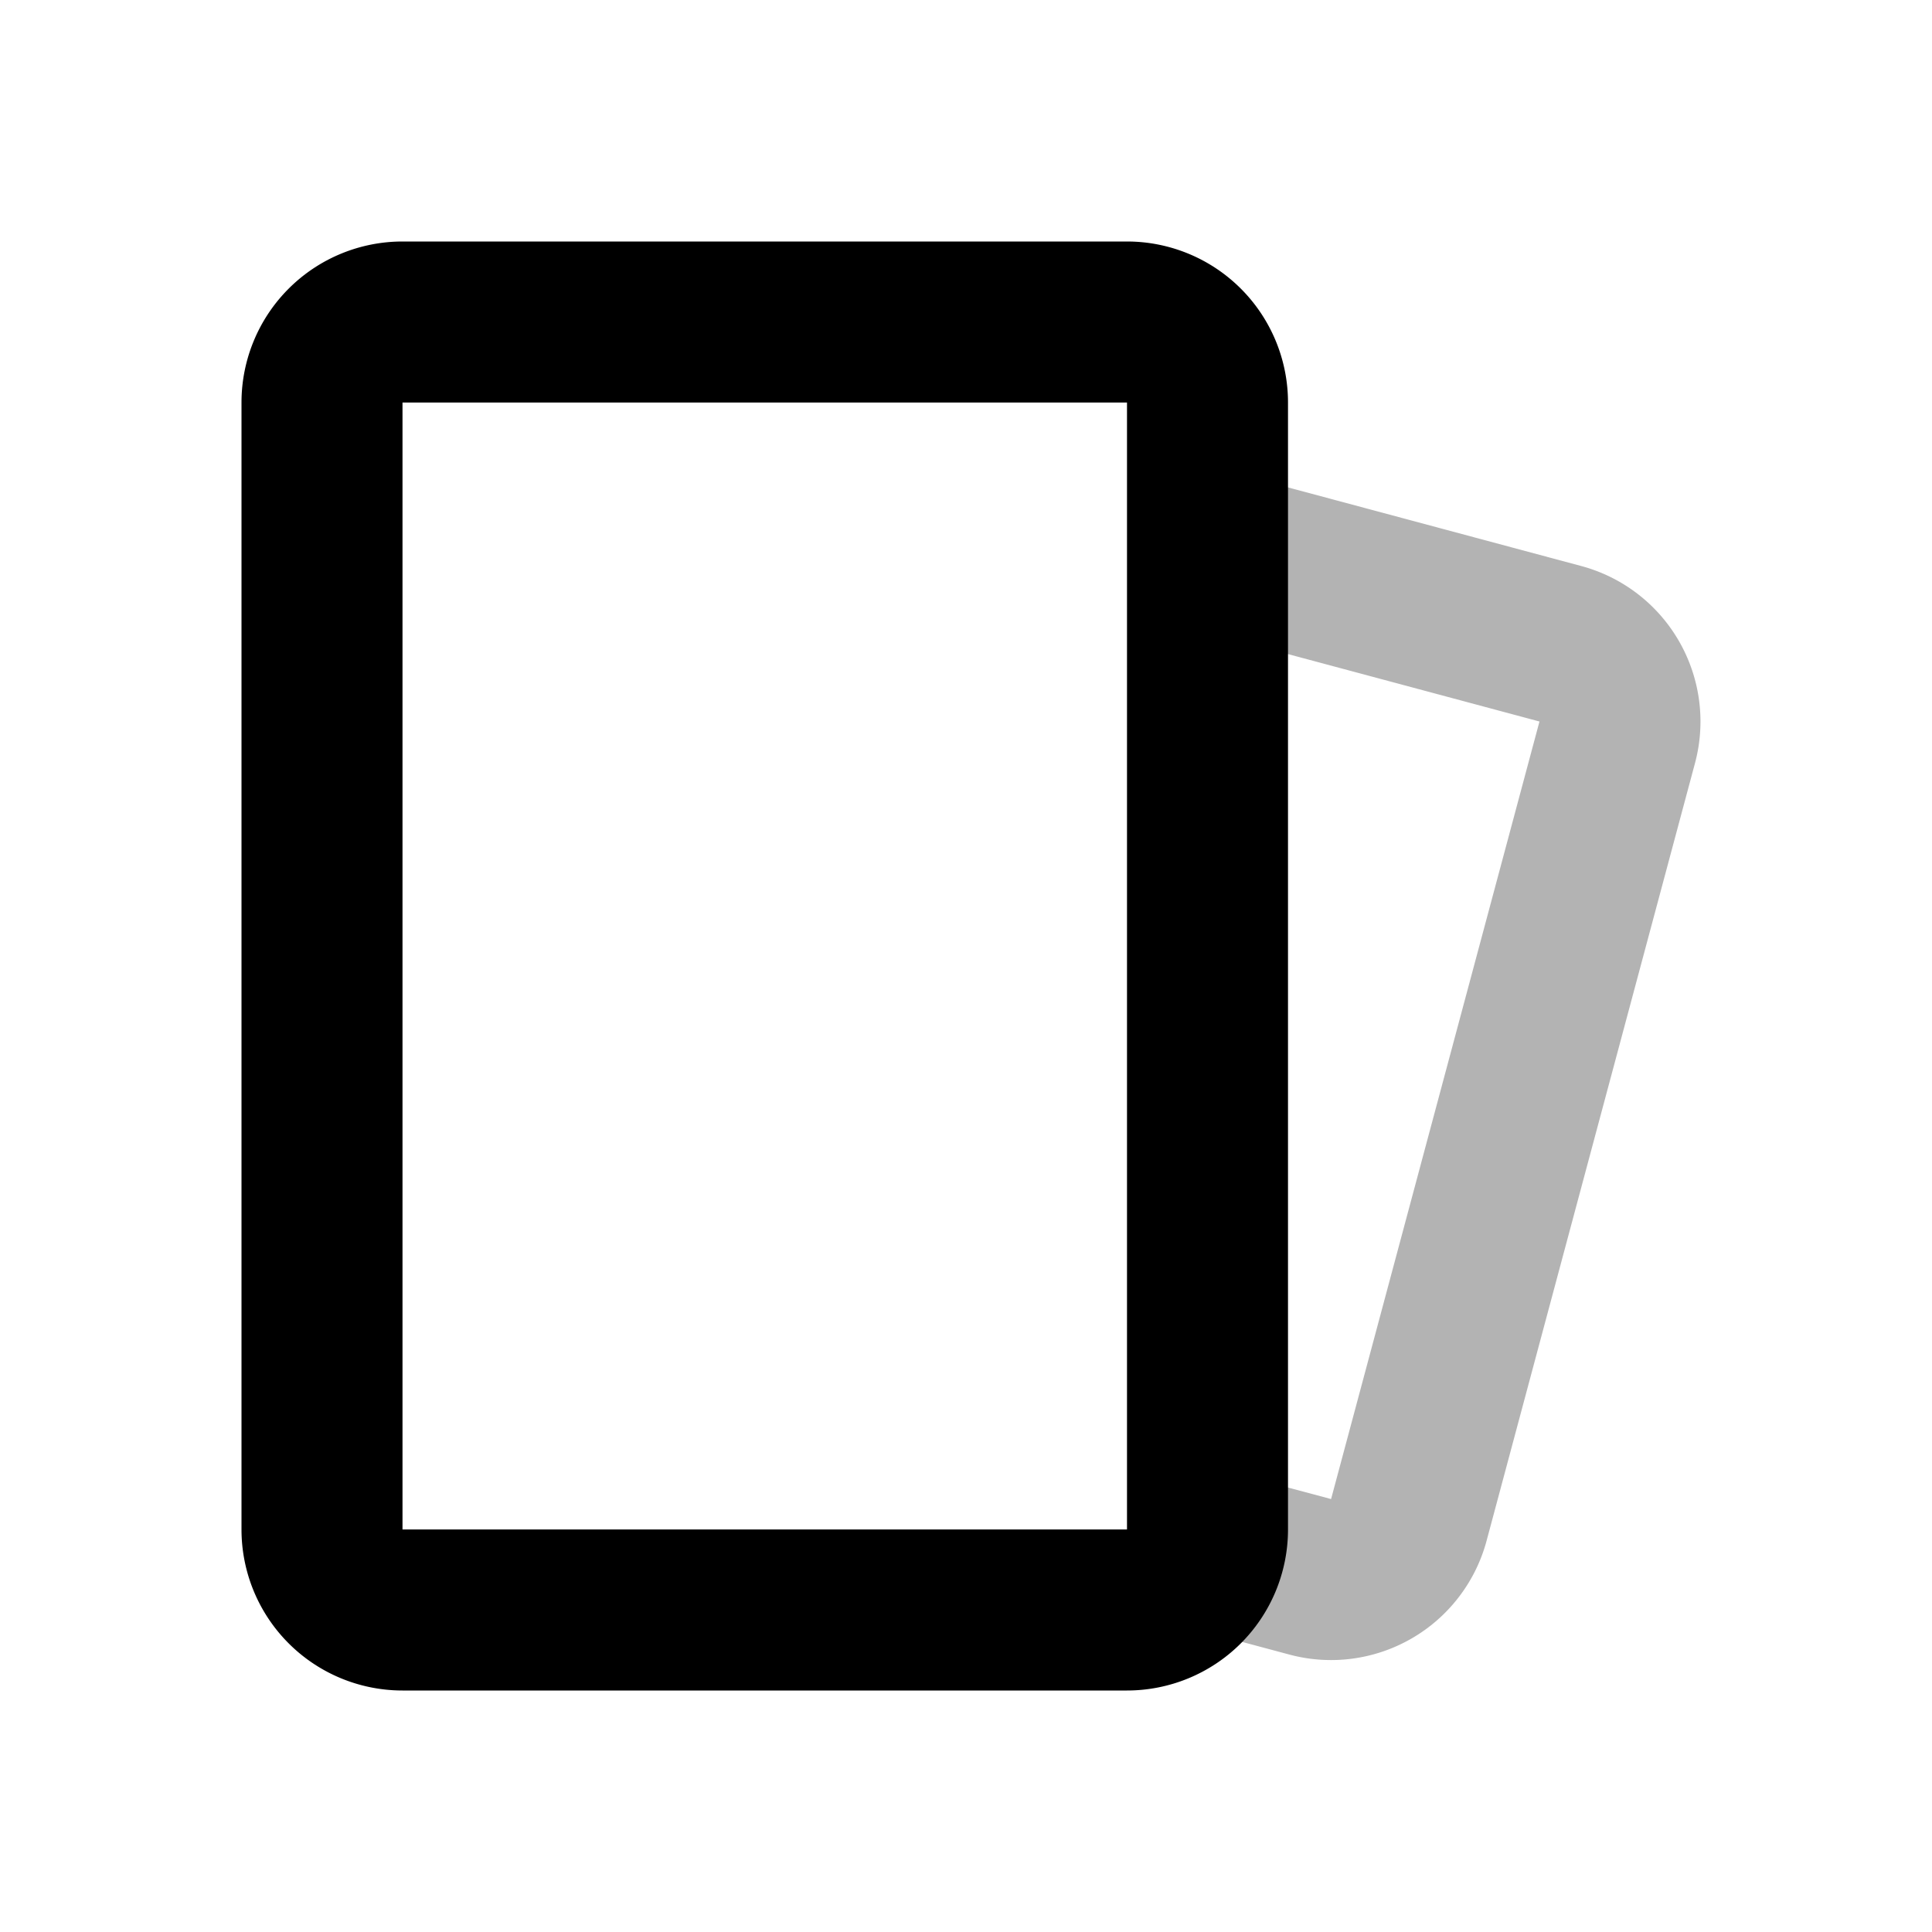 <svg xmlns="http://www.w3.org/2000/svg" width="24" height="24" viewbox="0 0 24 24" fill="none">
    <path stroke="currentColor" stroke-width="2" d="m15 6.822 4.383 1.175a1 1 0 0 1 .707 1.224l-2.589 9.66a1 1 0 0 1-1.224.707L15 19.246" opacity=".3"/>
    <path stroke="currentColor" stroke-linejoin="round" stroke-width="2" d="M4 5a1 1 0 0 1 1-1h9a1 1 0 0 1 1 1v14a1 1 0 0 1-1 1H5a1 1 0 0 1-1-1z"/>
</svg>